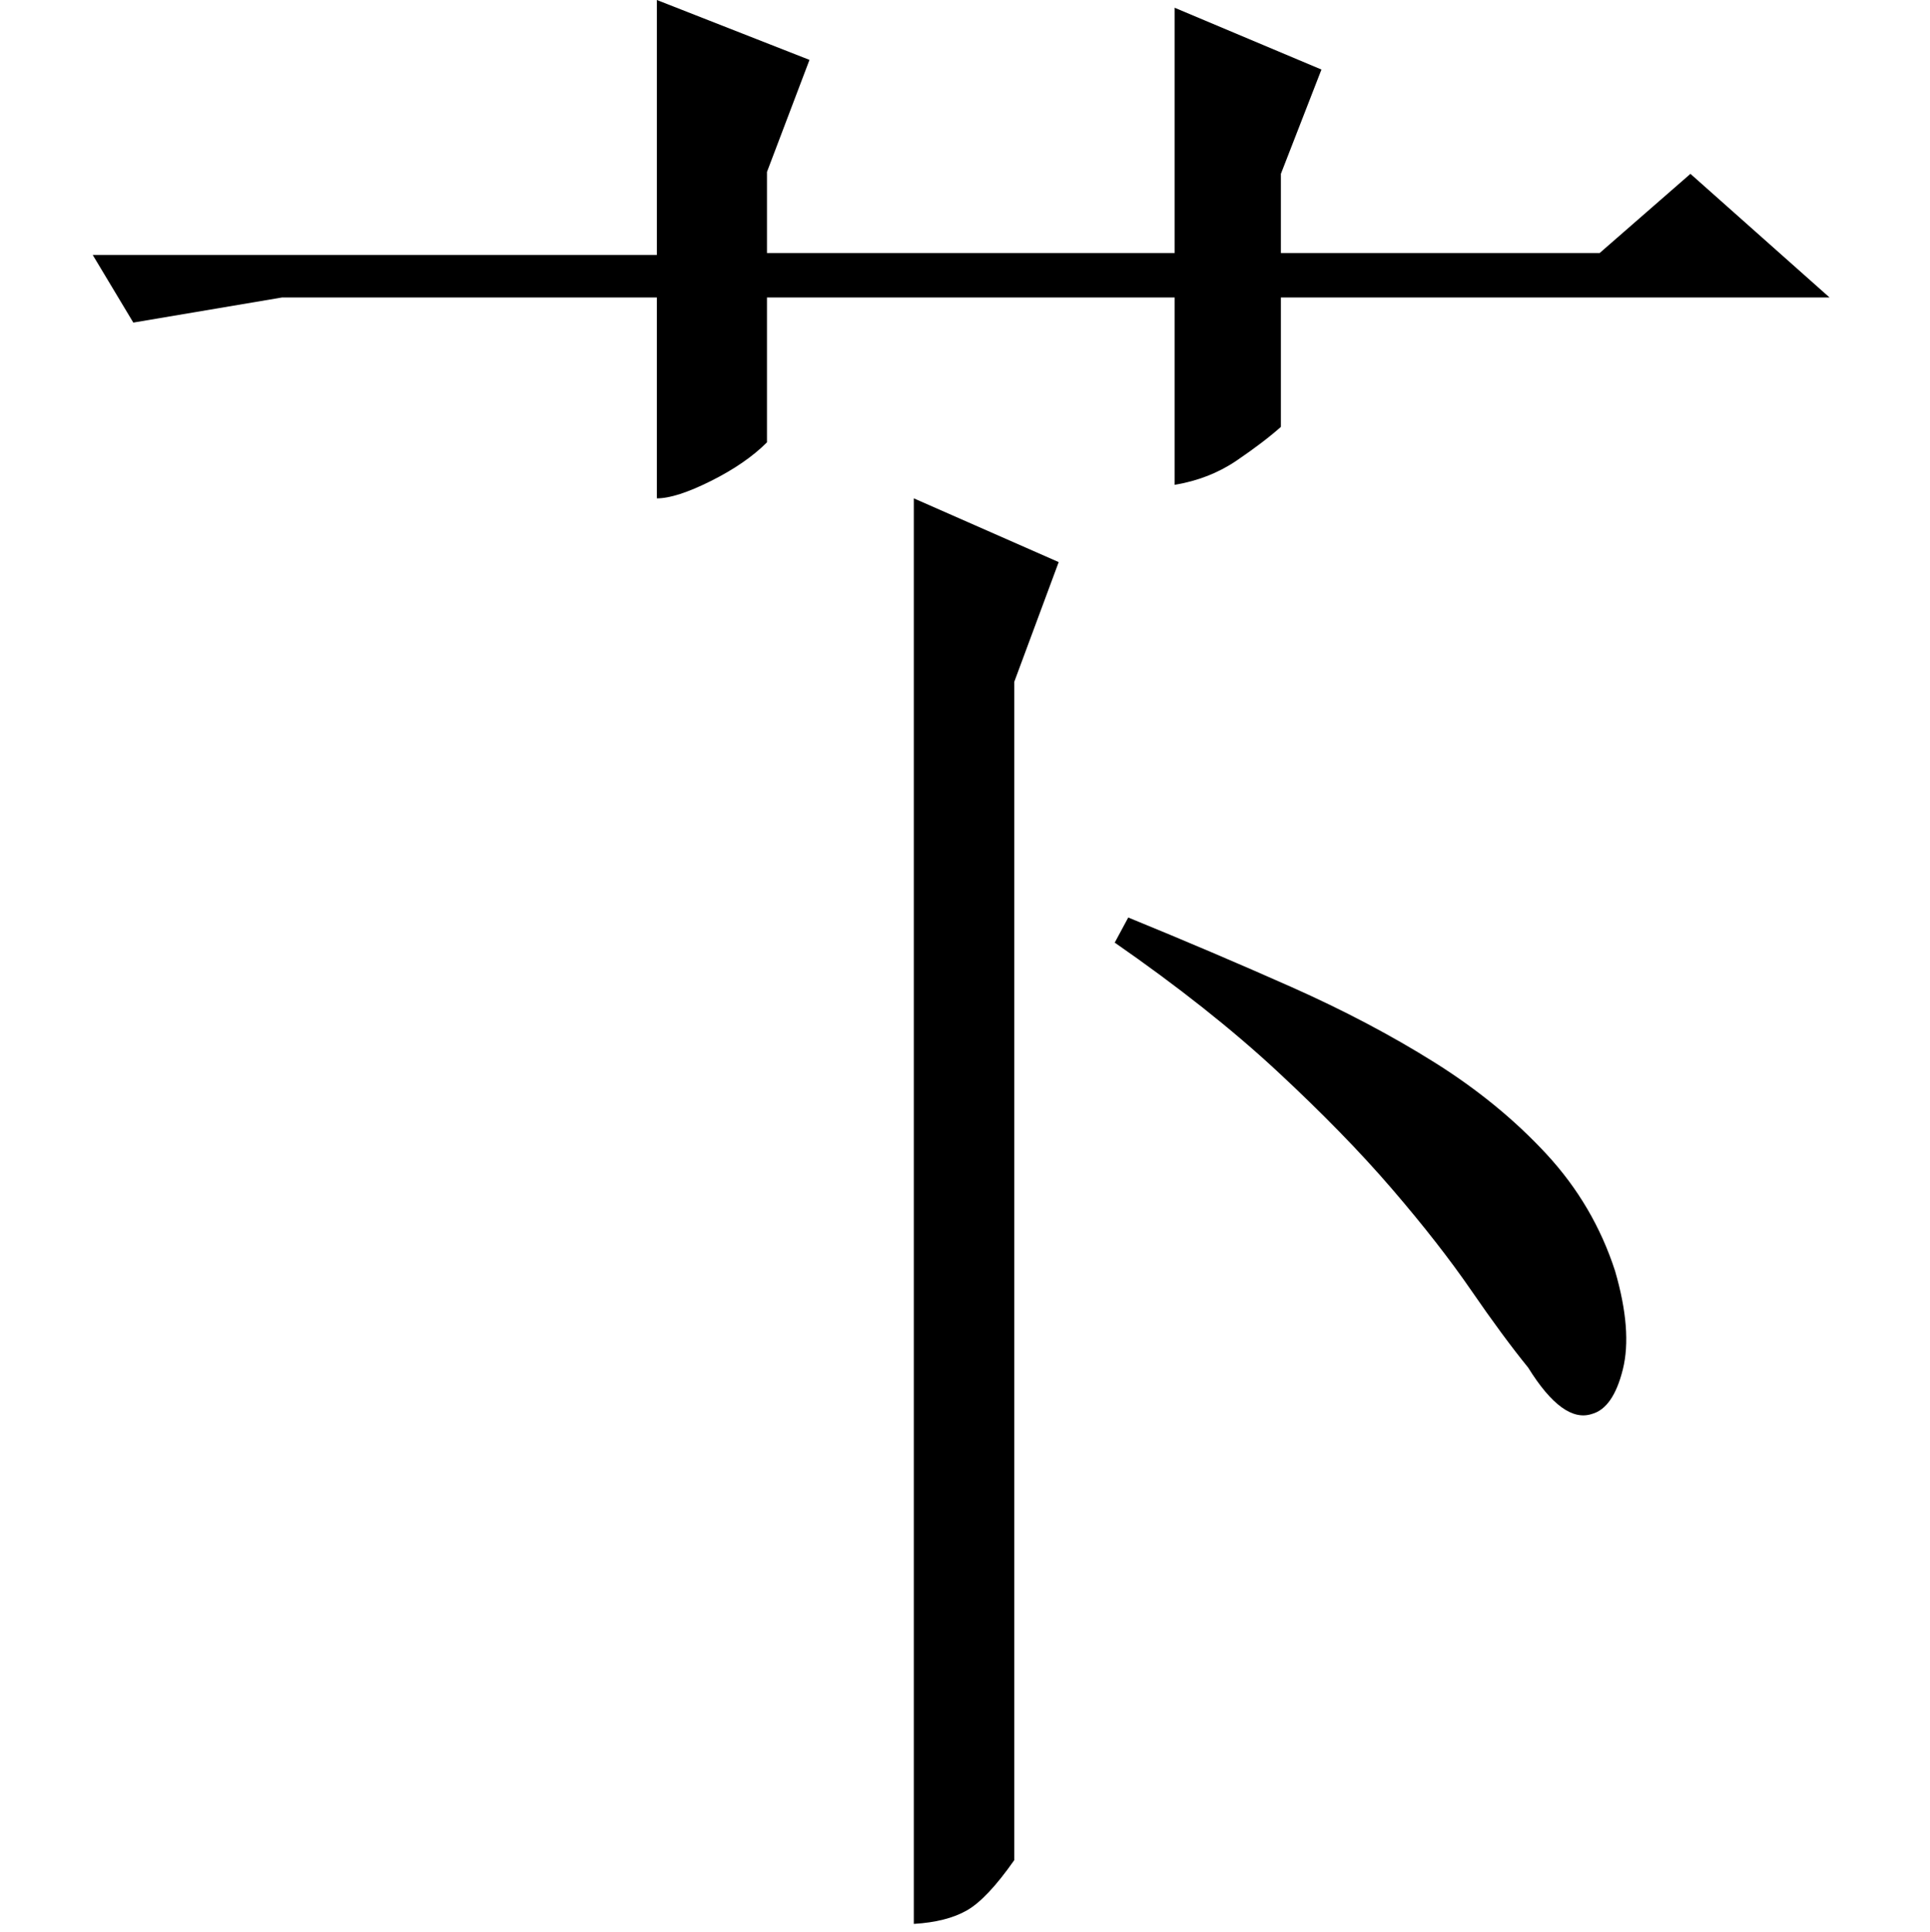 <?xml version="1.0" standalone="no"?>
<!DOCTYPE svg PUBLIC "-//W3C//DTD SVG 1.1//EN" "http://www.w3.org/Graphics/SVG/1.1/DTD/svg11.dtd" >
<svg xmlns="http://www.w3.org/2000/svg" xmlns:xlink="http://www.w3.org/1999/xlink" version="1.1" viewBox="0 -200 999 1000">
  <g transform="matrix(1 0 0 -1 0 800)">
   <path fill="currentColor"
d="M525 37q-14 -20 -24.5 -26t-27.5 -7v738l75 -33l-23 -62v-610zM584 525q44 -18 84.5 -36t74 -39t58 -47.5t35.5 -60.5q9 -31 4 -51t-16 -23q-15 -5 -33 24q-13 16 -29.5 40t-41 52.5t-59.5 61t-84 66.5zM608 846h-211v-75q-11 -11 -29 -20t-28 -9v104h-194l-77 -13
l-21 35h292v132l79 -31l-22 -58v-42h211v127l76 -32l-21 -54v-41h165l47 41l72 -64h-284v-67q-9 -8 -23 -17.5t-32 -12.5v97z" />
  </g>

</svg>
